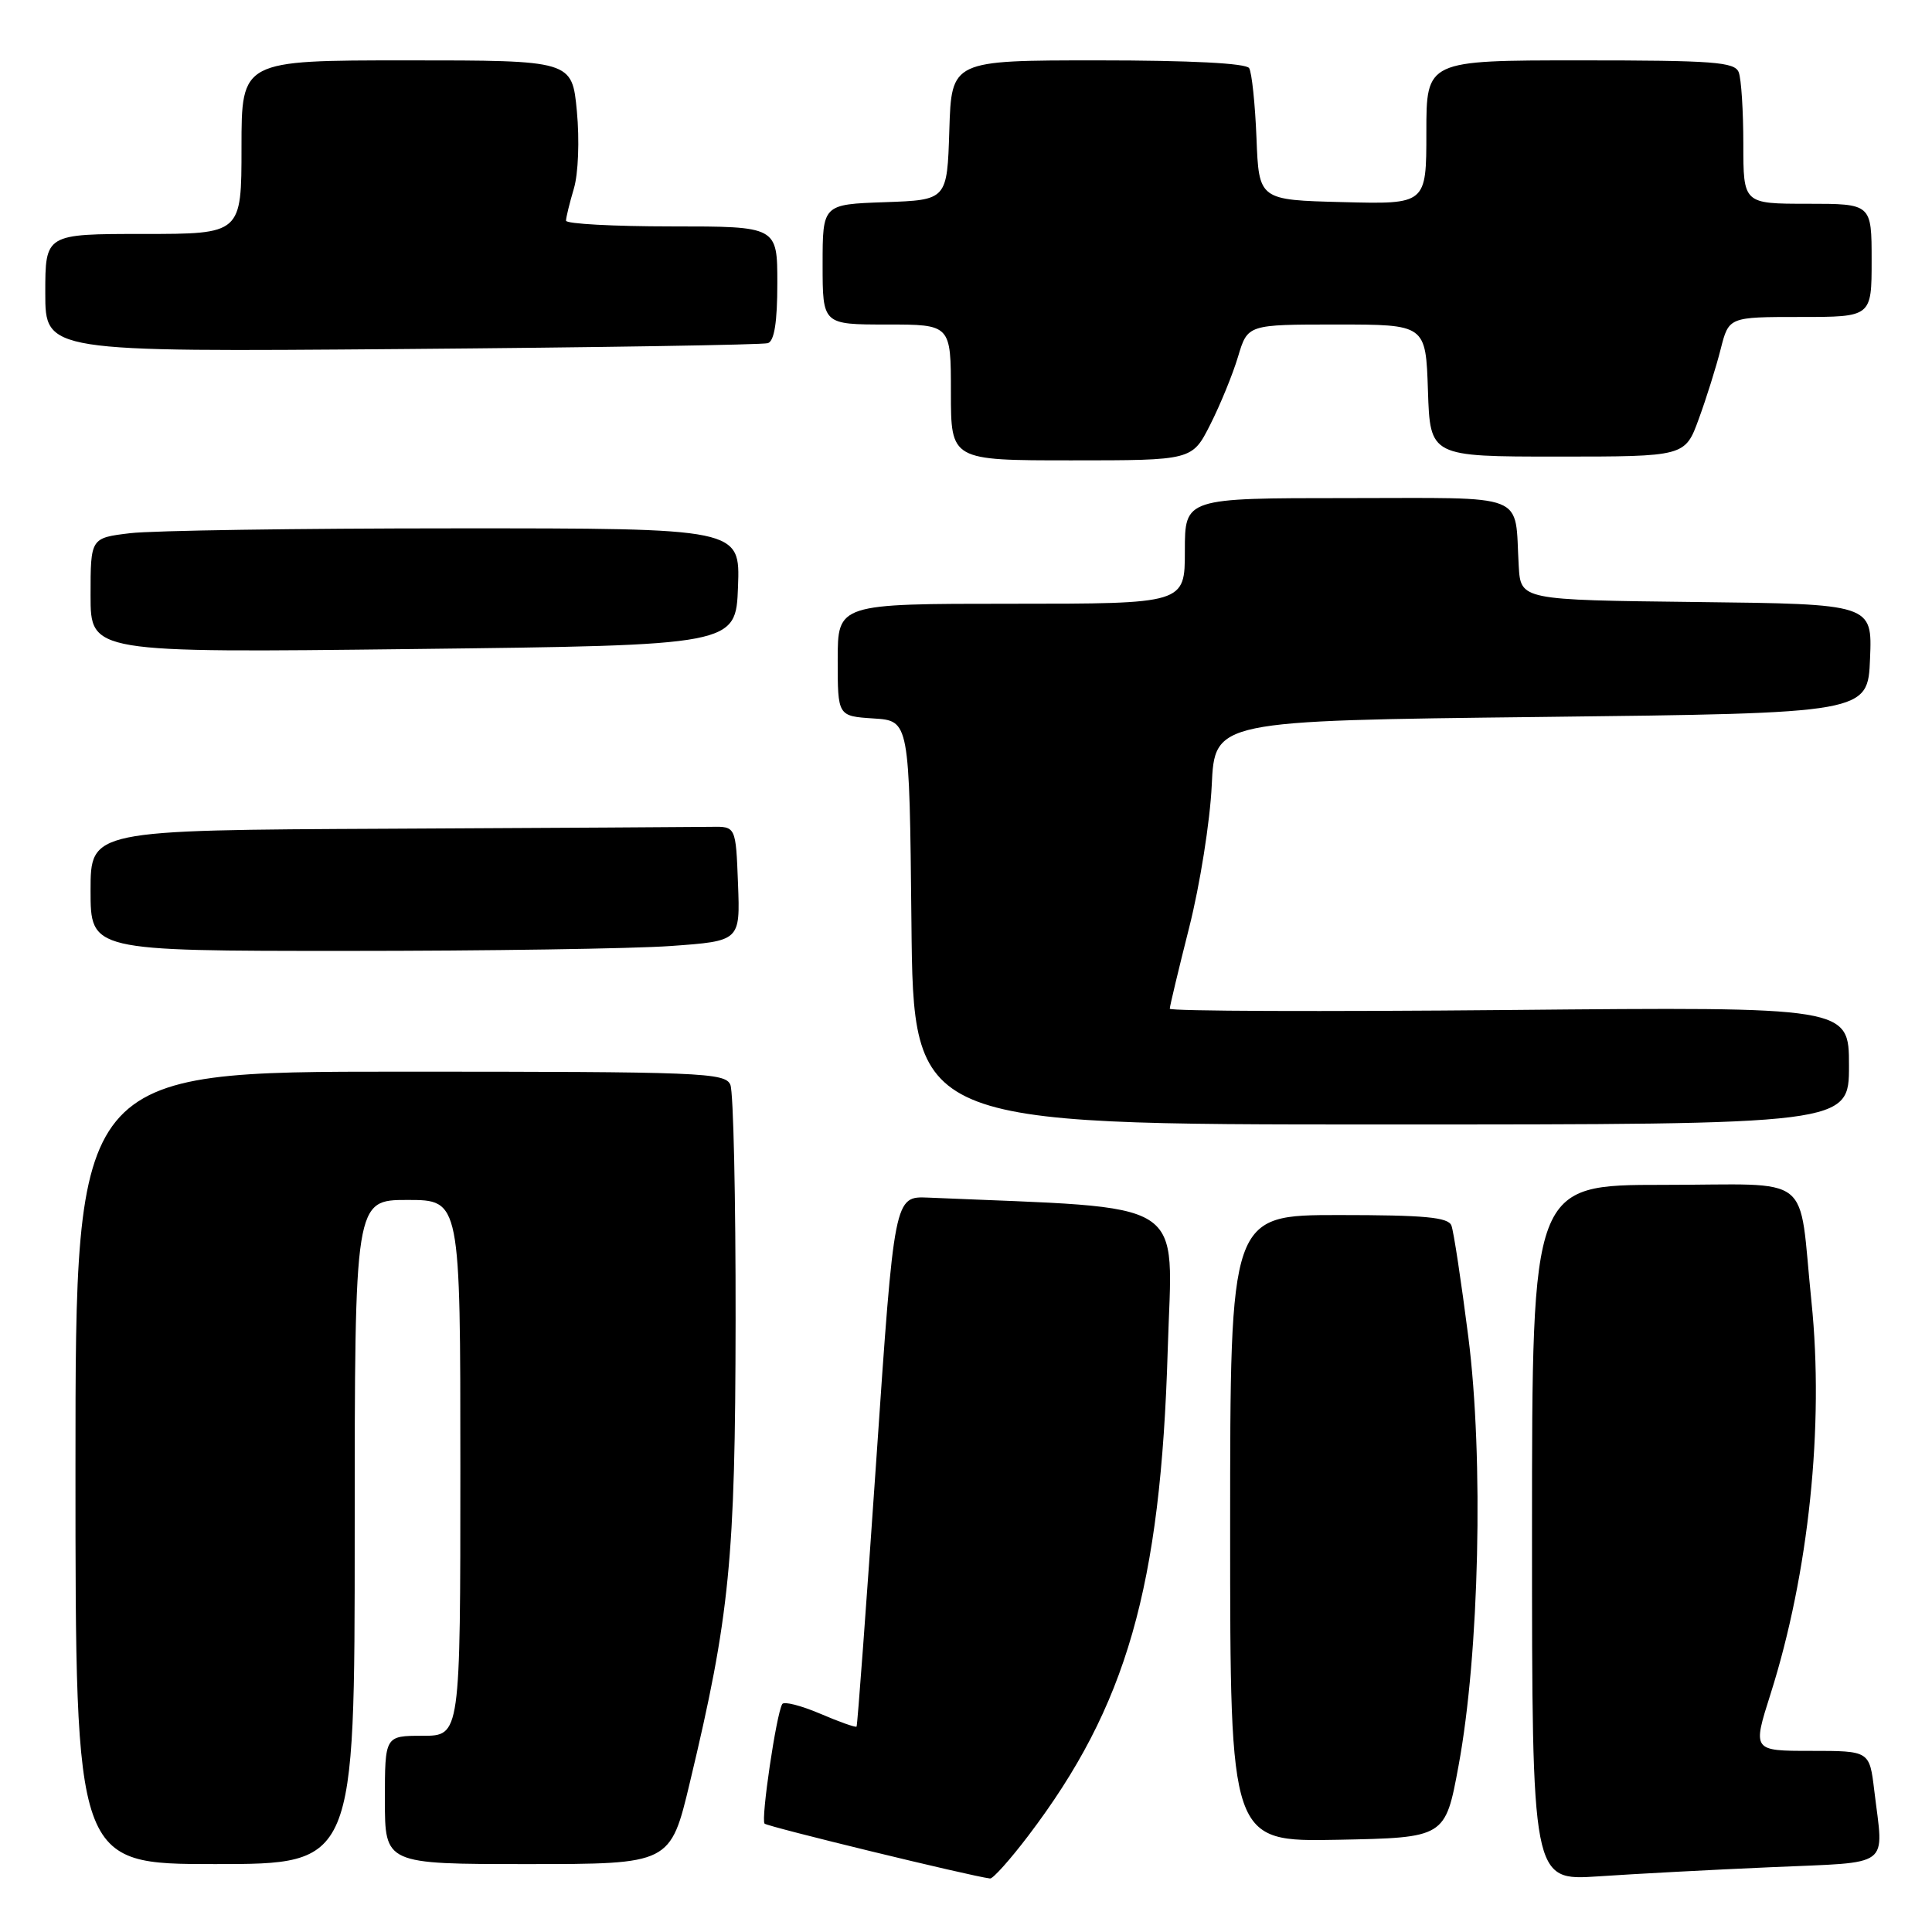 <?xml version="1.0" encoding="UTF-8" standalone="no"?>
<!DOCTYPE svg PUBLIC "-//W3C//DTD SVG 1.1//EN" "http://www.w3.org/Graphics/SVG/1.1/DTD/svg11.dtd" >
<svg xmlns="http://www.w3.org/2000/svg" xmlns:xlink="http://www.w3.org/1999/xlink" version="1.1" viewBox="0 0 256 256">
 <g >
 <path fill="currentColor"
d=" M 136.25 243.25 C 149.29 226.08 153.80 210.36 154.73 178.86 C 155.33 158.42 158.16 160.21 123.00 158.69 C 118.50 158.50 118.50 158.50 116.11 193.50 C 114.79 212.75 113.62 228.62 113.50 228.78 C 113.38 228.93 111.21 228.16 108.67 227.07 C 106.13 225.99 103.87 225.41 103.65 225.80 C 102.86 227.13 100.80 241.13 101.31 241.64 C 101.72 242.05 128.58 248.59 131.19 248.91 C 131.57 248.96 133.85 246.41 136.25 243.25 Z  M 234.75 247.41 C 250.89 246.69 249.60 247.66 248.35 237.25 C 247.72 232.00 247.72 232.00 239.97 232.00 C 232.21 232.00 232.21 232.00 234.61 224.45 C 239.67 208.50 241.72 188.93 240.03 172.50 C 238.24 155.10 240.65 157.00 220.39 157.00 C 203.00 157.00 203.00 157.00 203.00 203.11 C 203.00 249.21 203.00 249.21 211.75 248.63 C 216.56 248.30 226.91 247.75 234.75 247.41 Z  M 47.00 203.00 C 47.00 159.00 47.00 159.00 54.00 159.00 C 61.00 159.00 61.00 159.00 61.00 194.50 C 61.00 230.00 61.00 230.00 56.00 230.00 C 51.00 230.00 51.00 230.00 51.00 238.50 C 51.00 247.00 51.00 247.00 69.91 247.00 C 88.83 247.00 88.83 247.00 91.41 236.19 C 96.70 214.08 97.43 206.65 97.47 175.00 C 97.49 158.78 97.18 144.71 96.78 143.75 C 96.11 142.12 93.07 142.00 53.03 142.00 C 10.00 142.00 10.00 142.00 10.00 194.50 C 10.00 247.00 10.00 247.00 28.50 247.00 C 47.00 247.00 47.00 247.00 47.00 203.00 Z  M 193.26 234.00 C 196.02 219.14 196.61 193.23 194.56 177.14 C 193.62 169.80 192.62 163.16 192.32 162.39 C 191.90 161.29 188.78 161.00 177.39 161.00 C 163.00 161.00 163.00 161.00 163.00 202.53 C 163.00 244.05 163.00 244.05 177.25 243.78 C 191.50 243.50 191.50 243.50 193.26 234.00 Z  M 245.00 141.20 C 245.00 133.41 245.00 133.41 200.00 133.83 C 175.25 134.06 155.00 133.99 155.00 133.66 C 155.00 133.34 156.16 128.49 157.58 122.87 C 159.00 117.26 160.34 108.80 160.56 104.08 C 160.96 95.50 160.96 95.50 204.23 95.00 C 247.50 94.50 247.50 94.50 247.79 87.27 C 248.09 80.04 248.09 80.04 224.79 79.77 C 201.50 79.50 201.50 79.50 201.24 75.00 C 200.66 65.13 202.86 66.00 178.48 66.00 C 157.00 66.00 157.00 66.00 157.00 73.00 C 157.00 80.00 157.00 80.00 134.00 80.00 C 111.00 80.00 111.00 80.00 111.00 87.45 C 111.00 94.89 111.00 94.89 115.75 95.20 C 120.50 95.50 120.50 95.50 120.77 122.25 C 121.03 149.00 121.03 149.00 183.02 149.00 C 245.00 149.00 245.00 149.00 245.00 141.20 Z  M 88.89 125.35 C 98.08 124.69 98.08 124.69 97.79 117.10 C 97.50 109.50 97.50 109.50 94.25 109.56 C 92.46 109.59 73.22 109.70 51.50 109.81 C 12.00 110.00 12.00 110.00 12.00 118.00 C 12.00 126.00 12.00 126.00 45.85 126.00 C 64.46 126.00 83.83 125.71 88.89 125.35 Z  M 97.79 77.75 C 98.08 70.00 98.08 70.00 60.29 70.01 C 39.51 70.01 20.14 70.30 17.25 70.65 C 12.00 71.28 12.00 71.28 12.00 78.89 C 12.00 86.50 12.00 86.50 54.75 86.00 C 97.50 85.50 97.50 85.50 97.79 77.75 Z  M 160.37 56.25 C 161.69 53.64 163.35 49.59 164.05 47.25 C 165.32 43.00 165.32 43.00 177.12 43.00 C 188.92 43.00 188.92 43.00 189.21 51.75 C 189.50 60.50 189.50 60.50 206.39 60.50 C 223.28 60.50 223.28 60.50 225.10 55.50 C 226.11 52.75 227.41 48.59 228.00 46.25 C 229.08 42.00 229.08 42.00 238.54 42.00 C 248.00 42.00 248.00 42.00 248.00 34.50 C 248.00 27.00 248.00 27.00 239.50 27.00 C 231.00 27.00 231.00 27.00 231.00 19.08 C 231.00 14.73 230.73 10.45 230.39 9.58 C 229.87 8.21 227.07 8.00 209.39 8.00 C 189.00 8.00 189.00 8.00 189.00 17.53 C 189.00 27.07 189.00 27.07 177.91 26.78 C 166.81 26.50 166.81 26.50 166.49 18.28 C 166.31 13.76 165.87 9.60 165.52 9.03 C 165.12 8.38 157.75 8.00 145.48 8.00 C 126.08 8.00 126.08 8.00 125.79 17.25 C 125.50 26.50 125.50 26.50 117.25 26.79 C 109.00 27.08 109.00 27.08 109.00 35.04 C 109.00 43.00 109.00 43.00 117.50 43.00 C 126.00 43.00 126.00 43.00 126.00 52.00 C 126.00 61.00 126.00 61.00 141.98 61.00 C 157.97 61.00 157.97 61.00 160.37 56.25 Z  M 101.75 45.47 C 102.60 45.19 103.00 42.68 103.00 37.53 C 103.00 30.00 103.00 30.00 89.00 30.00 C 81.30 30.00 75.00 29.66 75.00 29.24 C 75.00 28.83 75.47 26.91 76.04 24.99 C 76.63 23.01 76.80 18.58 76.44 14.75 C 75.80 8.00 75.80 8.00 53.90 8.00 C 32.00 8.00 32.00 8.00 32.00 19.50 C 32.00 31.00 32.00 31.00 19.00 31.00 C 6.00 31.00 6.00 31.00 6.00 38.82 C 6.00 46.63 6.00 46.63 53.25 46.25 C 79.24 46.04 101.06 45.69 101.75 45.47 Z "/>
</g>
</svg>